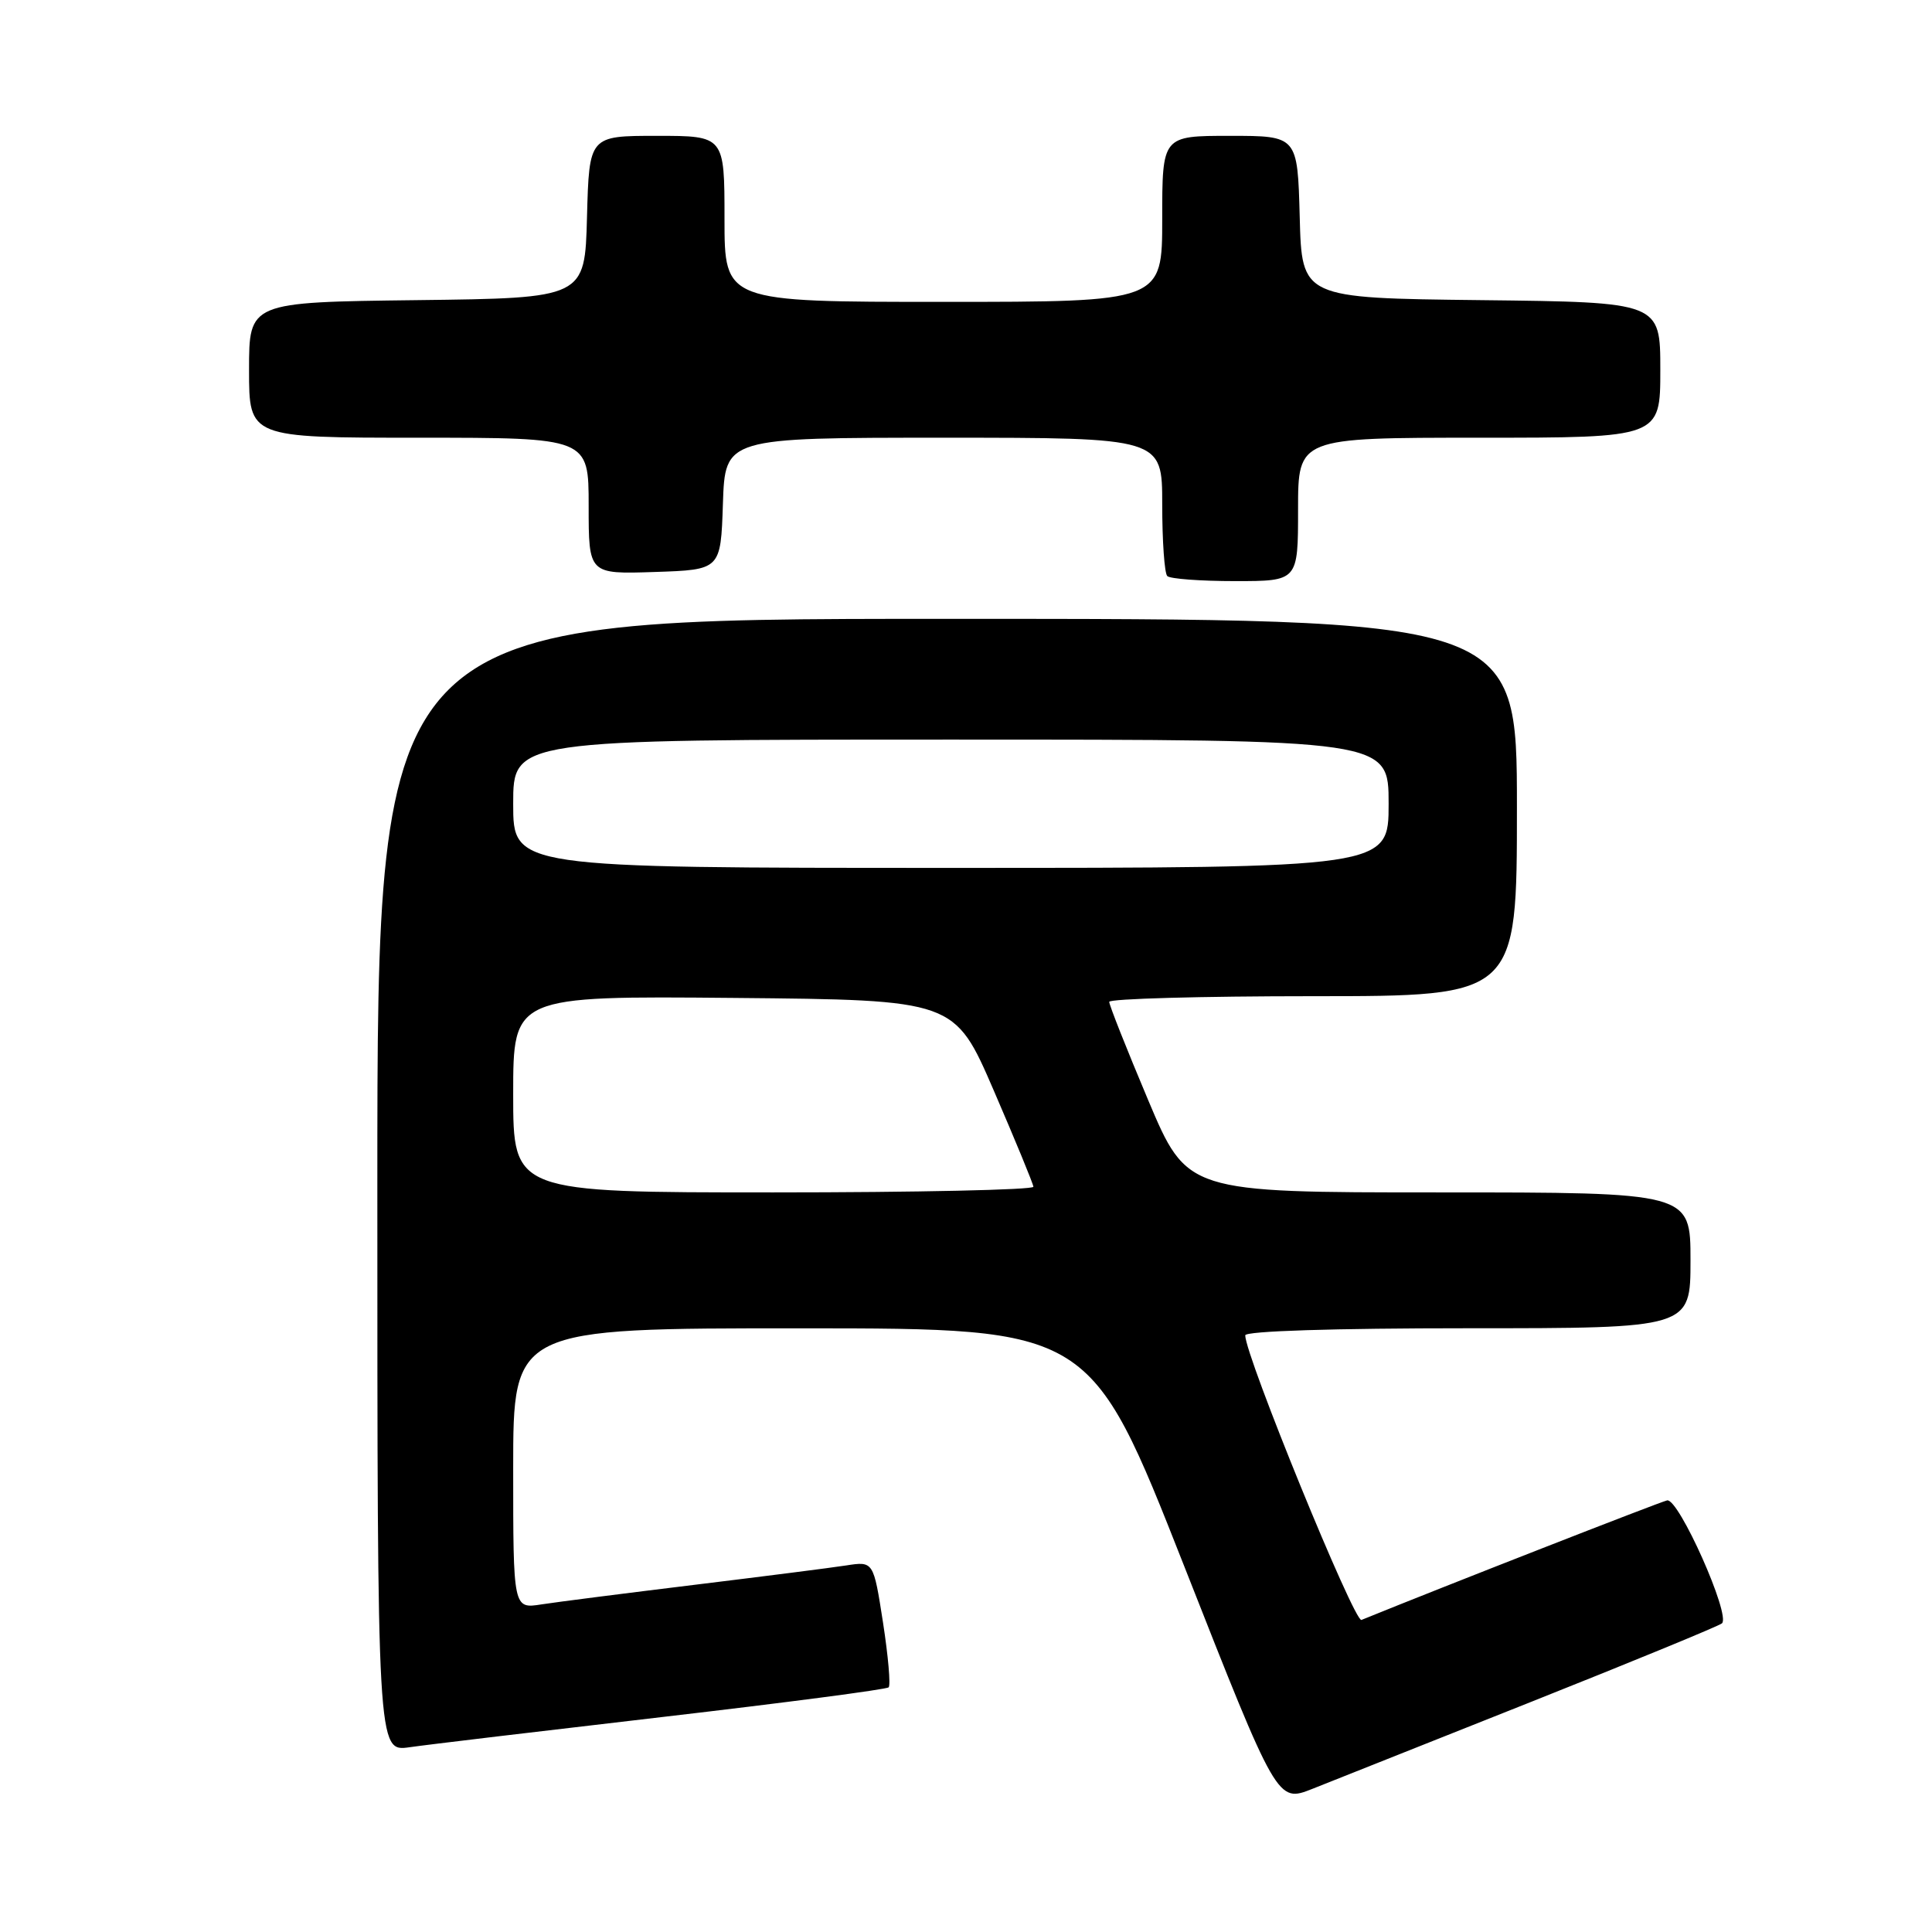 <?xml version="1.0" encoding="UTF-8" standalone="no"?>
<!DOCTYPE svg PUBLIC "-//W3C//DTD SVG 1.1//EN" "http://www.w3.org/Graphics/SVG/1.1/DTD/svg11.dtd" >
<svg xmlns="http://www.w3.org/2000/svg" xmlns:xlink="http://www.w3.org/1999/xlink" version="1.1" viewBox="0 0 256 256">
 <g >
 <path fill="currentColor"
d=" M 203.00 225.46 C 216.47 220.10 227.80 215.44 228.17 215.10 C 229.36 214.03 222.42 198.47 220.90 198.81 C 219.86 199.05 191.26 210.23 180.40 214.65 C 179.46 215.04 165.00 179.65 165.00 176.94 C 165.00 176.37 176.77 176.00 194.50 176.00 C 224.00 176.00 224.00 176.00 224.00 167.00 C 224.00 158.00 224.00 158.00 190.65 158.00 C 157.30 158.00 157.30 158.00 152.13 145.75 C 149.29 139.01 146.97 133.16 146.98 132.75 C 146.99 132.34 159.15 132.00 174.00 132.00 C 201.00 132.00 201.00 132.00 201.00 107.00 C 201.00 82.00 201.00 82.00 125.50 82.00 C 50.00 82.00 50.00 82.00 50.00 157.06 C 50.00 232.12 50.00 232.12 54.25 231.52 C 56.59 231.18 71.72 229.38 87.87 227.50 C 104.03 225.62 117.47 223.86 117.75 223.58 C 118.03 223.30 117.69 219.43 117.00 214.97 C 115.74 206.87 115.74 206.87 112.12 207.43 C 110.13 207.74 101.08 208.89 92.00 210.00 C 82.92 211.11 73.81 212.27 71.75 212.59 C 68.00 213.18 68.00 213.18 68.00 194.59 C 68.00 176.00 68.00 176.00 106.25 176.01 C 144.50 176.02 144.50 176.02 156.88 207.44 C 169.25 238.87 169.25 238.87 173.88 237.04 C 176.42 236.04 189.53 230.82 203.00 225.46 Z  M 172.00 67.50 C 172.00 58.00 172.00 58.00 196.00 58.00 C 220.00 58.00 220.00 58.00 220.00 49.02 C 220.00 40.04 220.00 40.04 196.25 39.77 C 172.50 39.50 172.50 39.50 172.22 28.75 C 171.93 18.00 171.93 18.00 162.97 18.00 C 154.00 18.00 154.00 18.00 154.00 29.00 C 154.00 40.00 154.00 40.00 125.00 40.00 C 96.00 40.00 96.00 40.00 96.00 29.00 C 96.00 18.00 96.00 18.00 87.03 18.00 C 78.07 18.00 78.07 18.00 77.78 28.75 C 77.50 39.50 77.50 39.50 55.25 39.77 C 33.00 40.04 33.00 40.04 33.00 49.02 C 33.00 58.00 33.00 58.00 55.50 58.00 C 78.00 58.00 78.00 58.00 78.00 67.04 C 78.00 76.08 78.00 76.08 86.75 75.79 C 95.50 75.50 95.50 75.50 95.79 66.75 C 96.08 58.00 96.08 58.00 125.04 58.00 C 154.00 58.00 154.00 58.00 154.00 66.83 C 154.00 71.69 154.30 75.97 154.67 76.33 C 155.03 76.70 159.08 77.00 163.67 77.00 C 172.00 77.00 172.00 77.00 172.00 67.50 Z  M 68.00 144.98 C 68.00 131.97 68.00 131.97 97.25 132.23 C 126.49 132.50 126.49 132.50 131.68 144.50 C 134.53 151.10 136.90 156.84 136.93 157.25 C 136.97 157.66 121.47 158.00 102.50 158.00 C 68.00 158.00 68.00 158.00 68.00 144.98 Z  M 68.00 106.50 C 68.00 98.00 68.00 98.00 126.00 98.00 C 184.00 98.00 184.00 98.00 184.00 106.50 C 184.00 115.00 184.00 115.00 126.00 115.00 C 68.00 115.00 68.00 115.00 68.00 106.50 Z "/>
</g>
</svg>